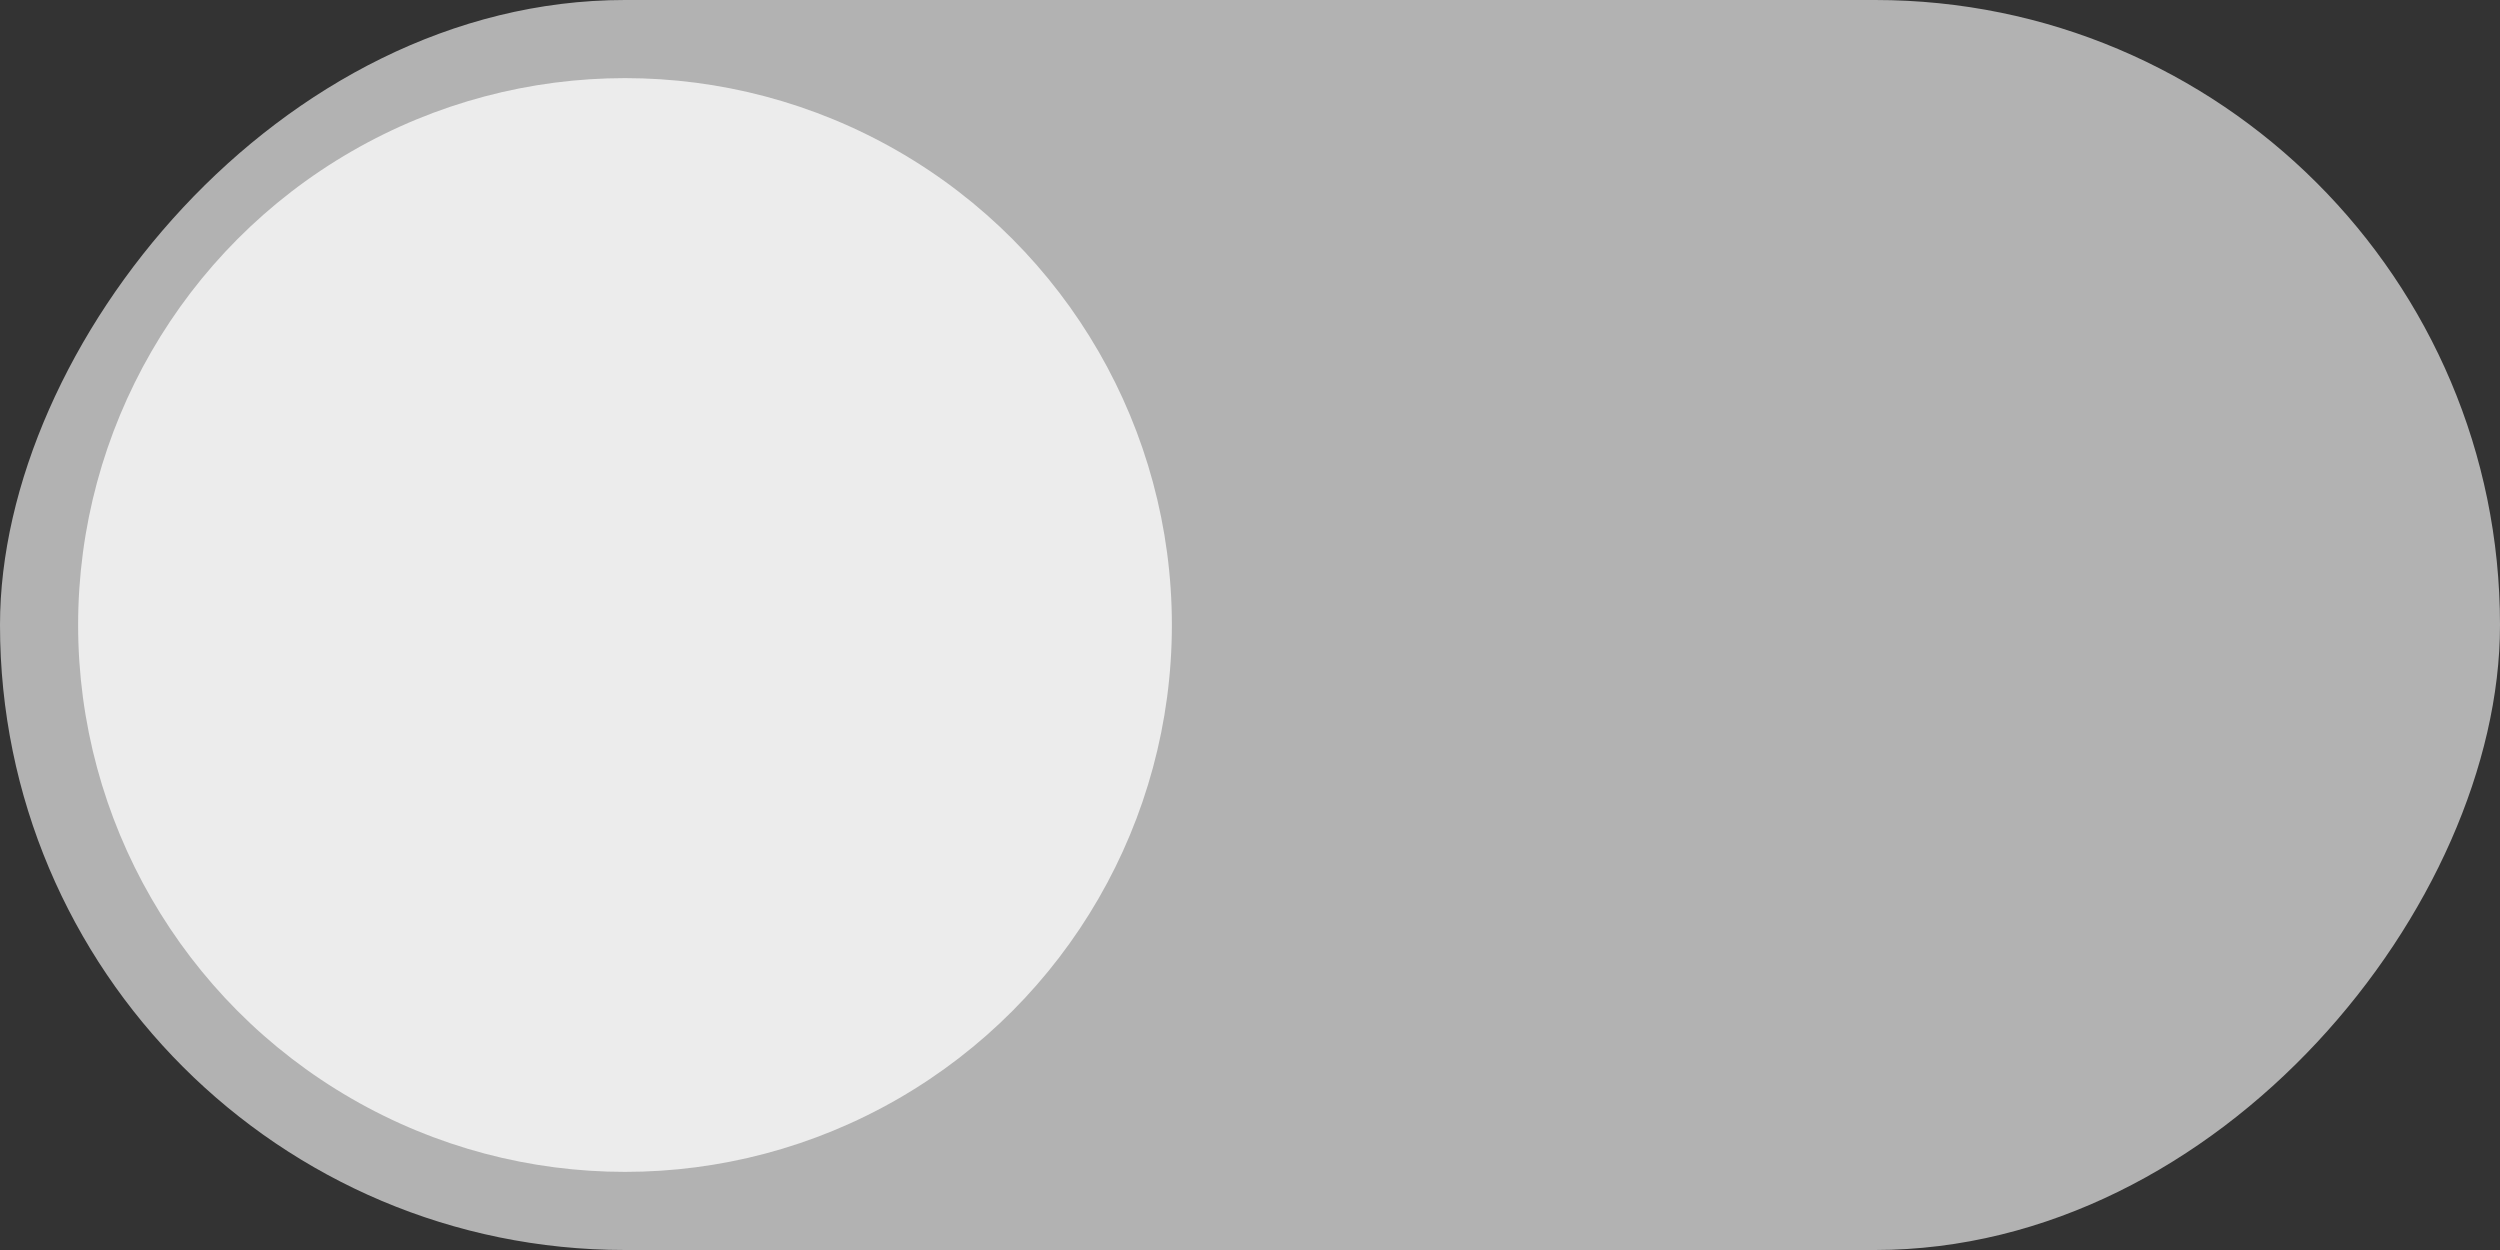 <svg xmlns="http://www.w3.org/2000/svg" xmlns:svg="http://www.w3.org/2000/svg" id="svg2" width="32" height="16" version="1.1" viewBox="0 0 32 16"><rect x="0" y="0" width="32" height="16" fill="#333333" stroke="none"/><g id="layer1" transform="translate(-0.188,-1020.067)"><rect id="rect4250" width="32" height="16" x="-32.188" y="1020.067" fill="#b2b2b2" fill-opacity="1" stroke="none" stroke-dasharray="none" stroke-linejoin="round" stroke-miterlimit="4" stroke-opacity="1" stroke-width="0" rx="8" ry="8" transform="scale(-1,1)"/><circle id="path4135" cx="-8.188" cy="1028.067" r="7" fill="#ececec" fill-opacity="1" stroke="none" stroke-opacity="1" transform="scale(-1,1)"/></g></svg>